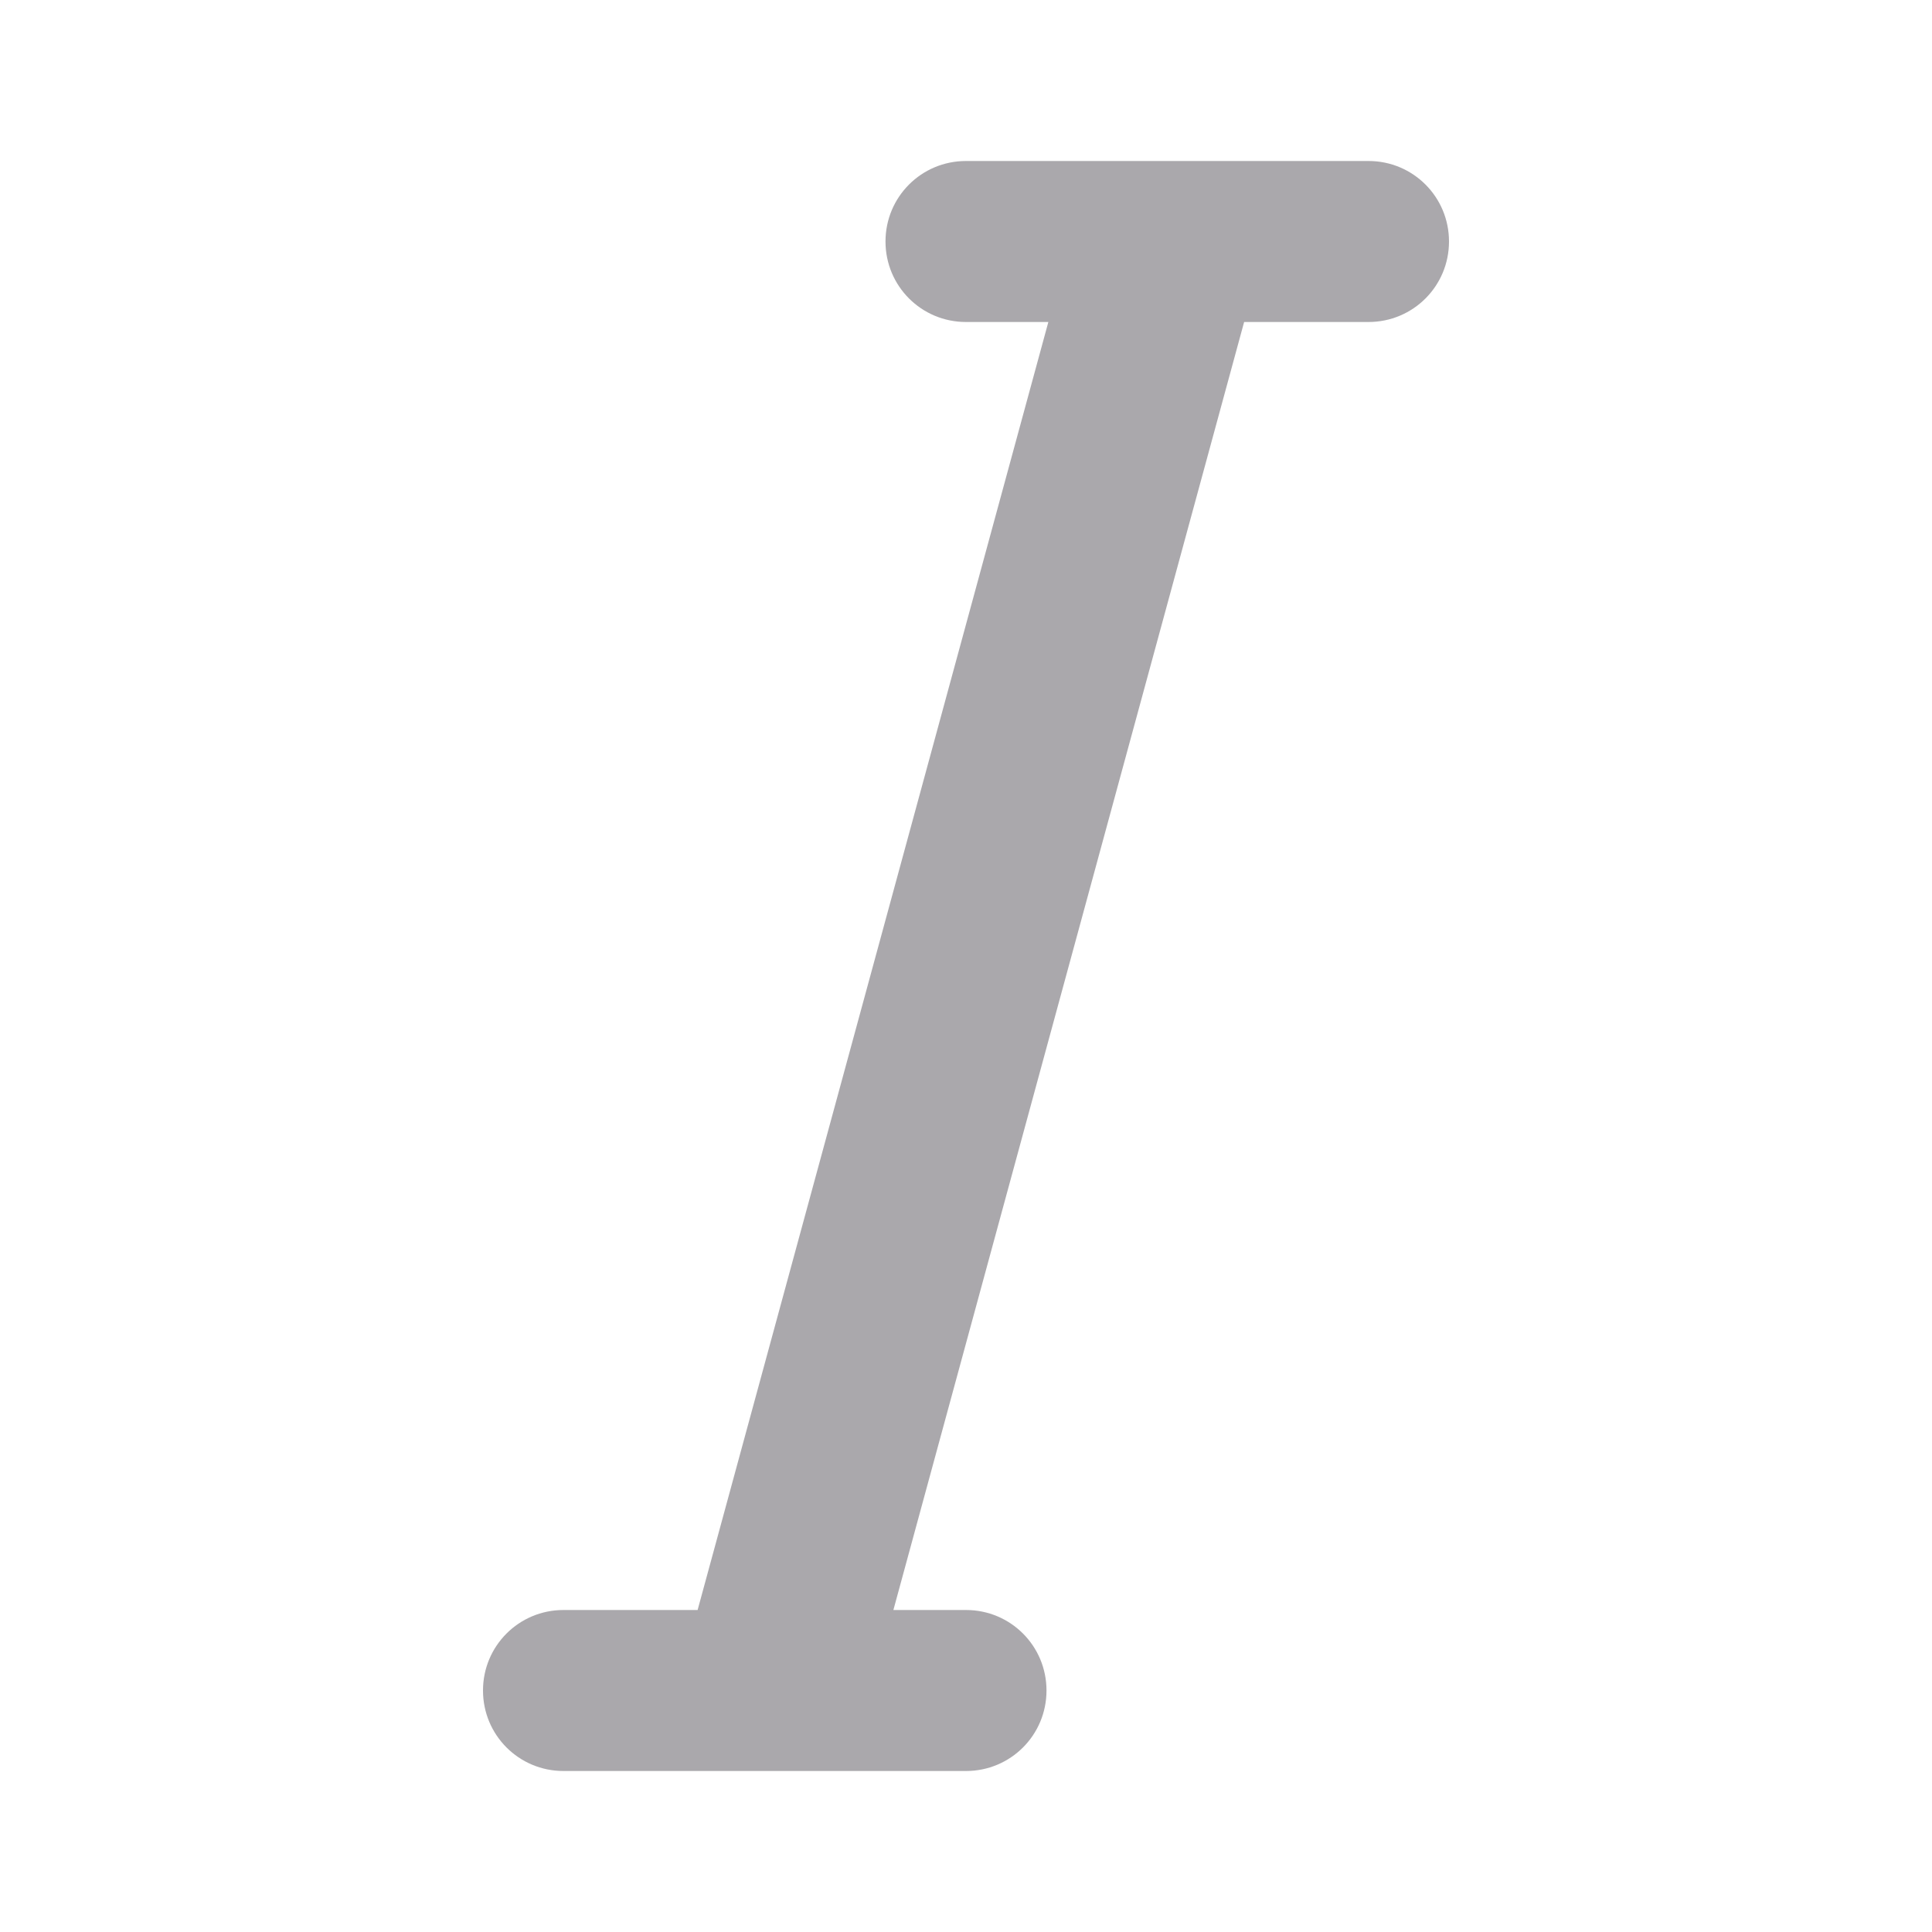 <svg viewBox="0 0 24 24" xmlns="http://www.w3.org/2000/svg"><path d="m12 2c-.554 0-1 .446-1 1s.446 1 1 1h1.023l-4.357 16h-1.666c-.554 0-1 .446-1 1s.446 1 1 1h1.121 2.432 1.447c.554 0 1-.446 1-1s-.446-1-1-1h-.902l4.357-16h1.545c.554 0 1-.446 1-1s-.446-1-1-1h-1-1.723z" fill="#aaa8ac" stroke-width=".726"/></svg>